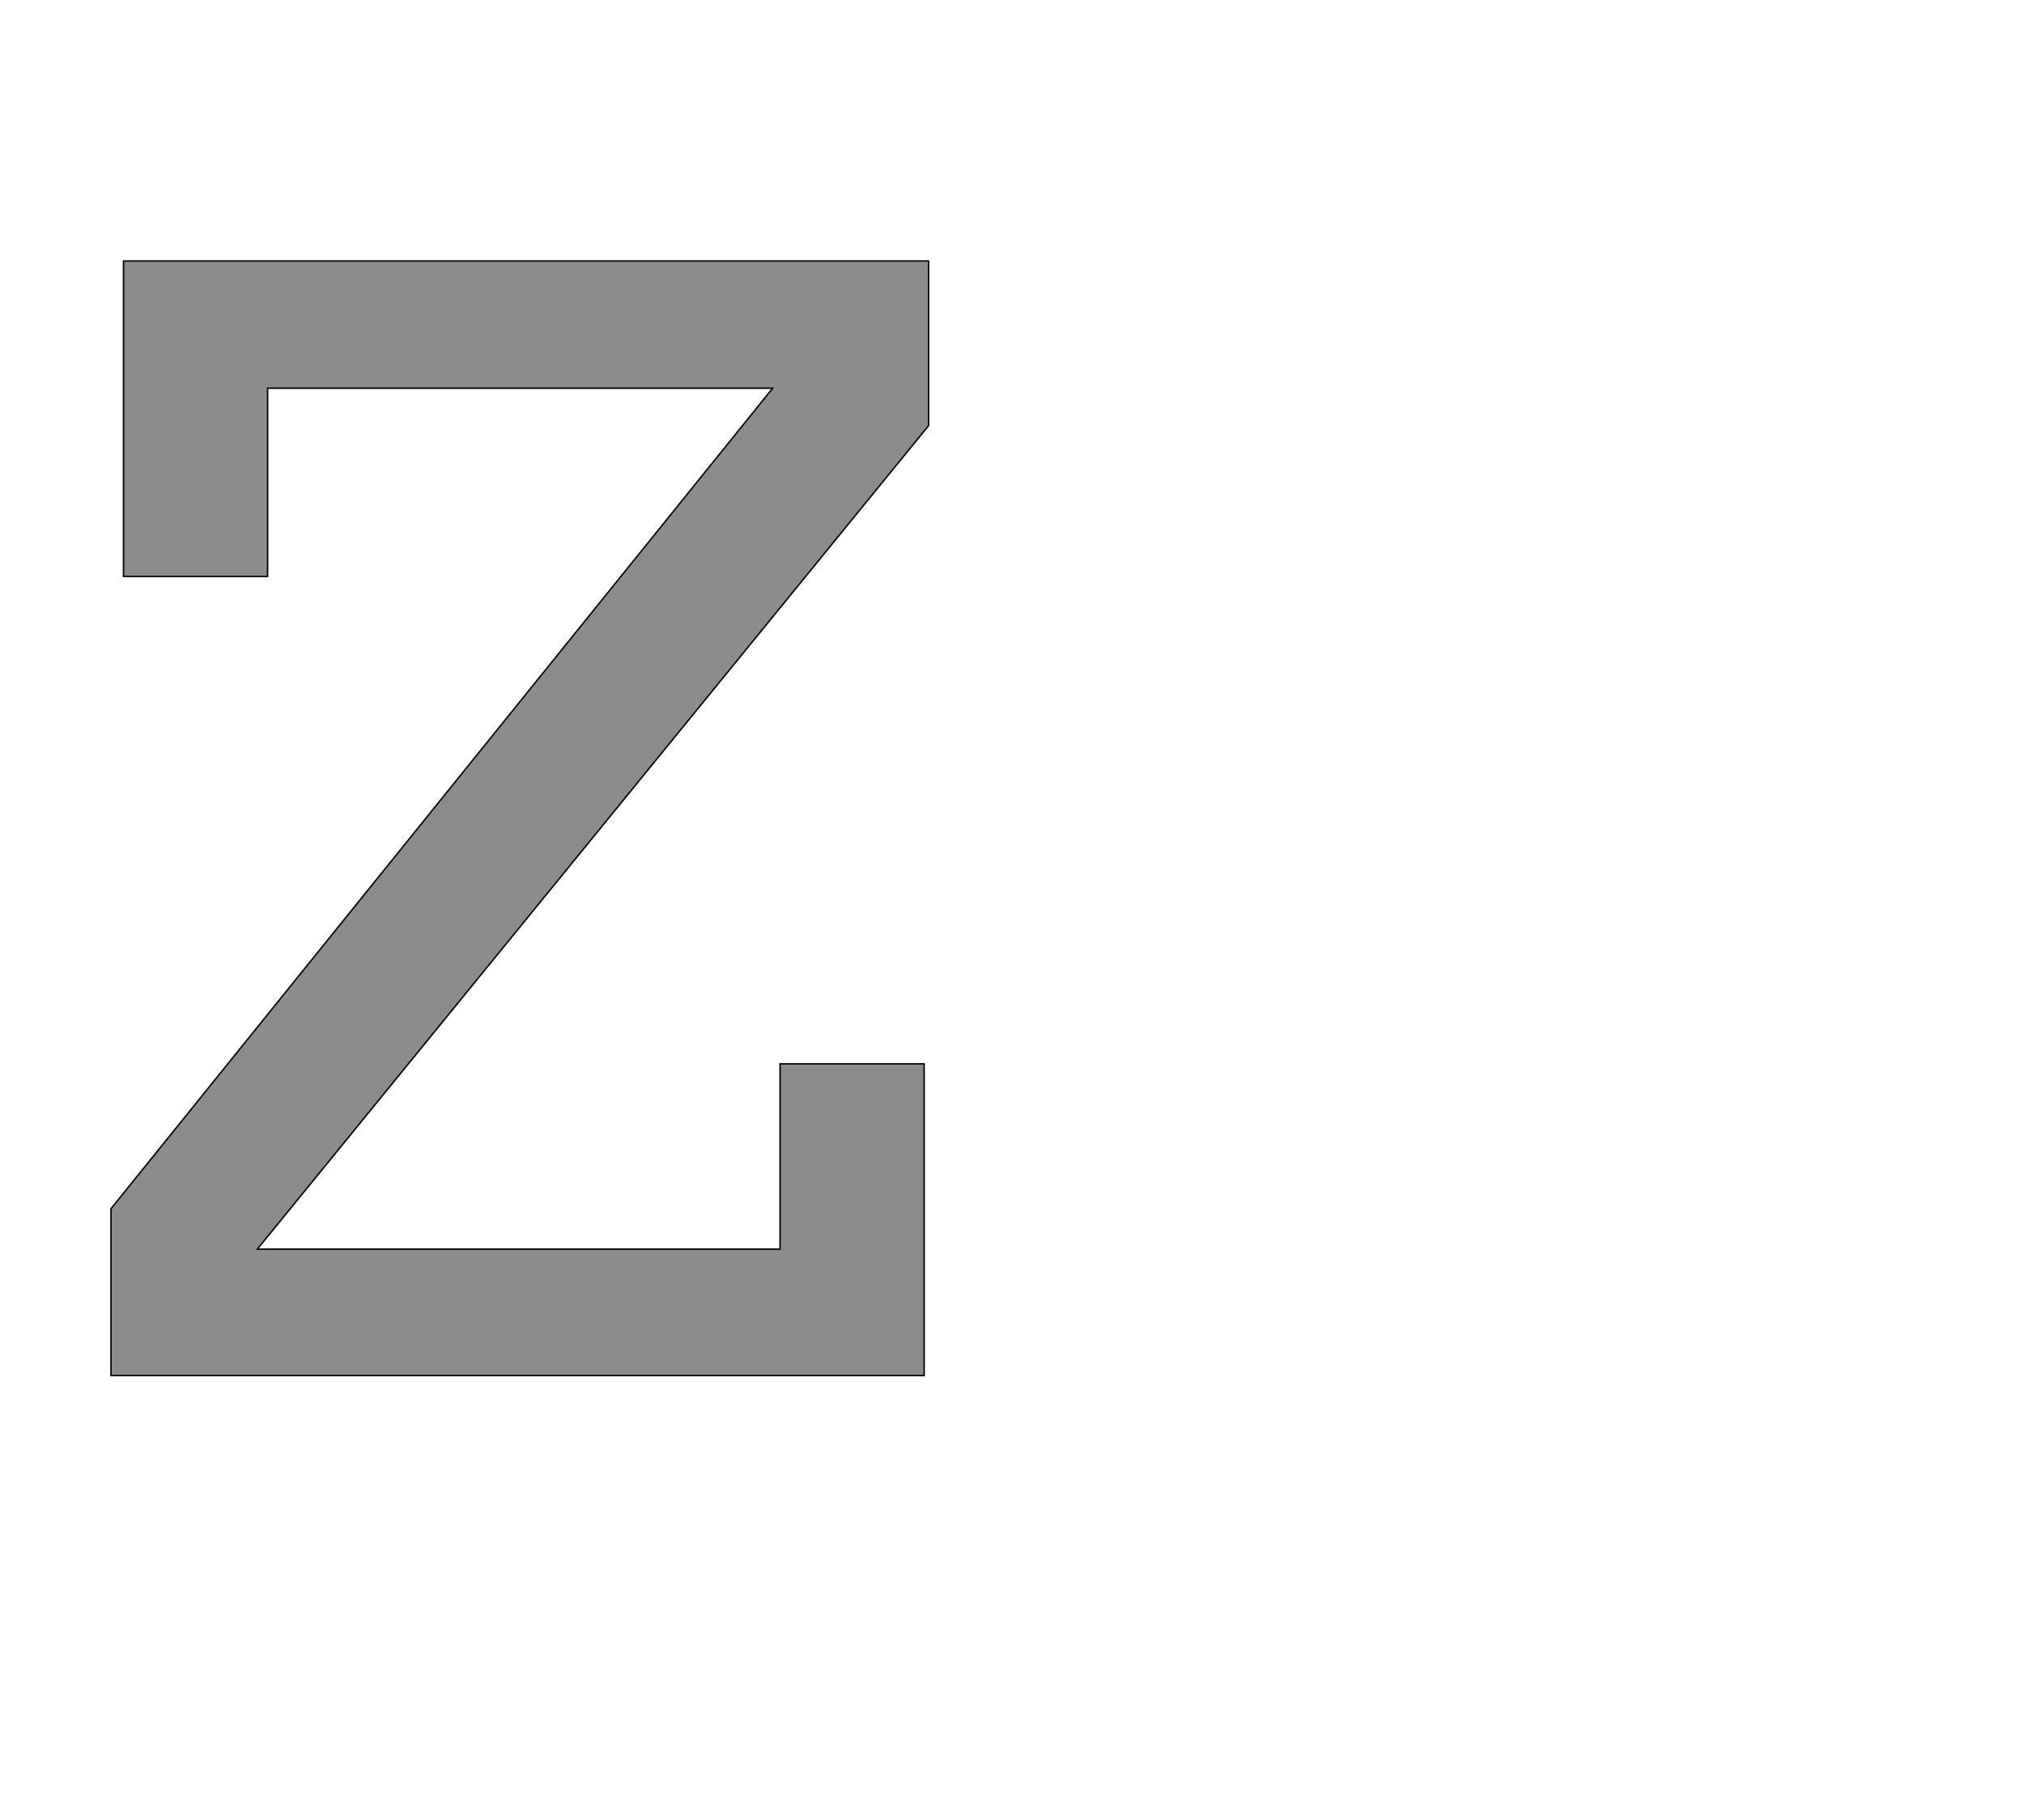 <!--
BEGIN METADATA

BBOX_X_MIN 51
BBOX_Y_MIN 0
BBOX_X_MAX 1163
BBOX_Y_MAX 1516
WIDTH 1112
HEIGHT 1516
H_BEARING_X 51
H_BEARING_Y 1516
H_ADVANCE 1214
V_BEARING_X -556
V_BEARING_Y 255
V_ADVANCE 2027
ORIGIN_X 0
ORIGIN_Y 0

END METADATA
-->

<svg width='2753px' height='2475px' xmlns='http://www.w3.org/2000/svg' version='1.1'>

 <!-- make sure glyph is visible within svg window -->
 <g fill-rule='nonzero'  transform='translate(100 1871)'>

  <!-- draw actual outline using lines and Bezier curves-->
  <path fill='black' stroke='black' fill-opacity='0.45'  stroke-width='2'  d='
 M 1163,-1292
 L 250,-172
 L 961,-172
 L 961,-424
 L 1157,-424
 L 1157,0
 L 51,0
 L 51,-227
 L 951,-1343
 L 264,-1343
 L 264,-1087
 L 68,-1087
 L 68,-1516
 L 1163,-1516
 L 1163,-1292
 Z

  '/>
 </g>
</svg>
